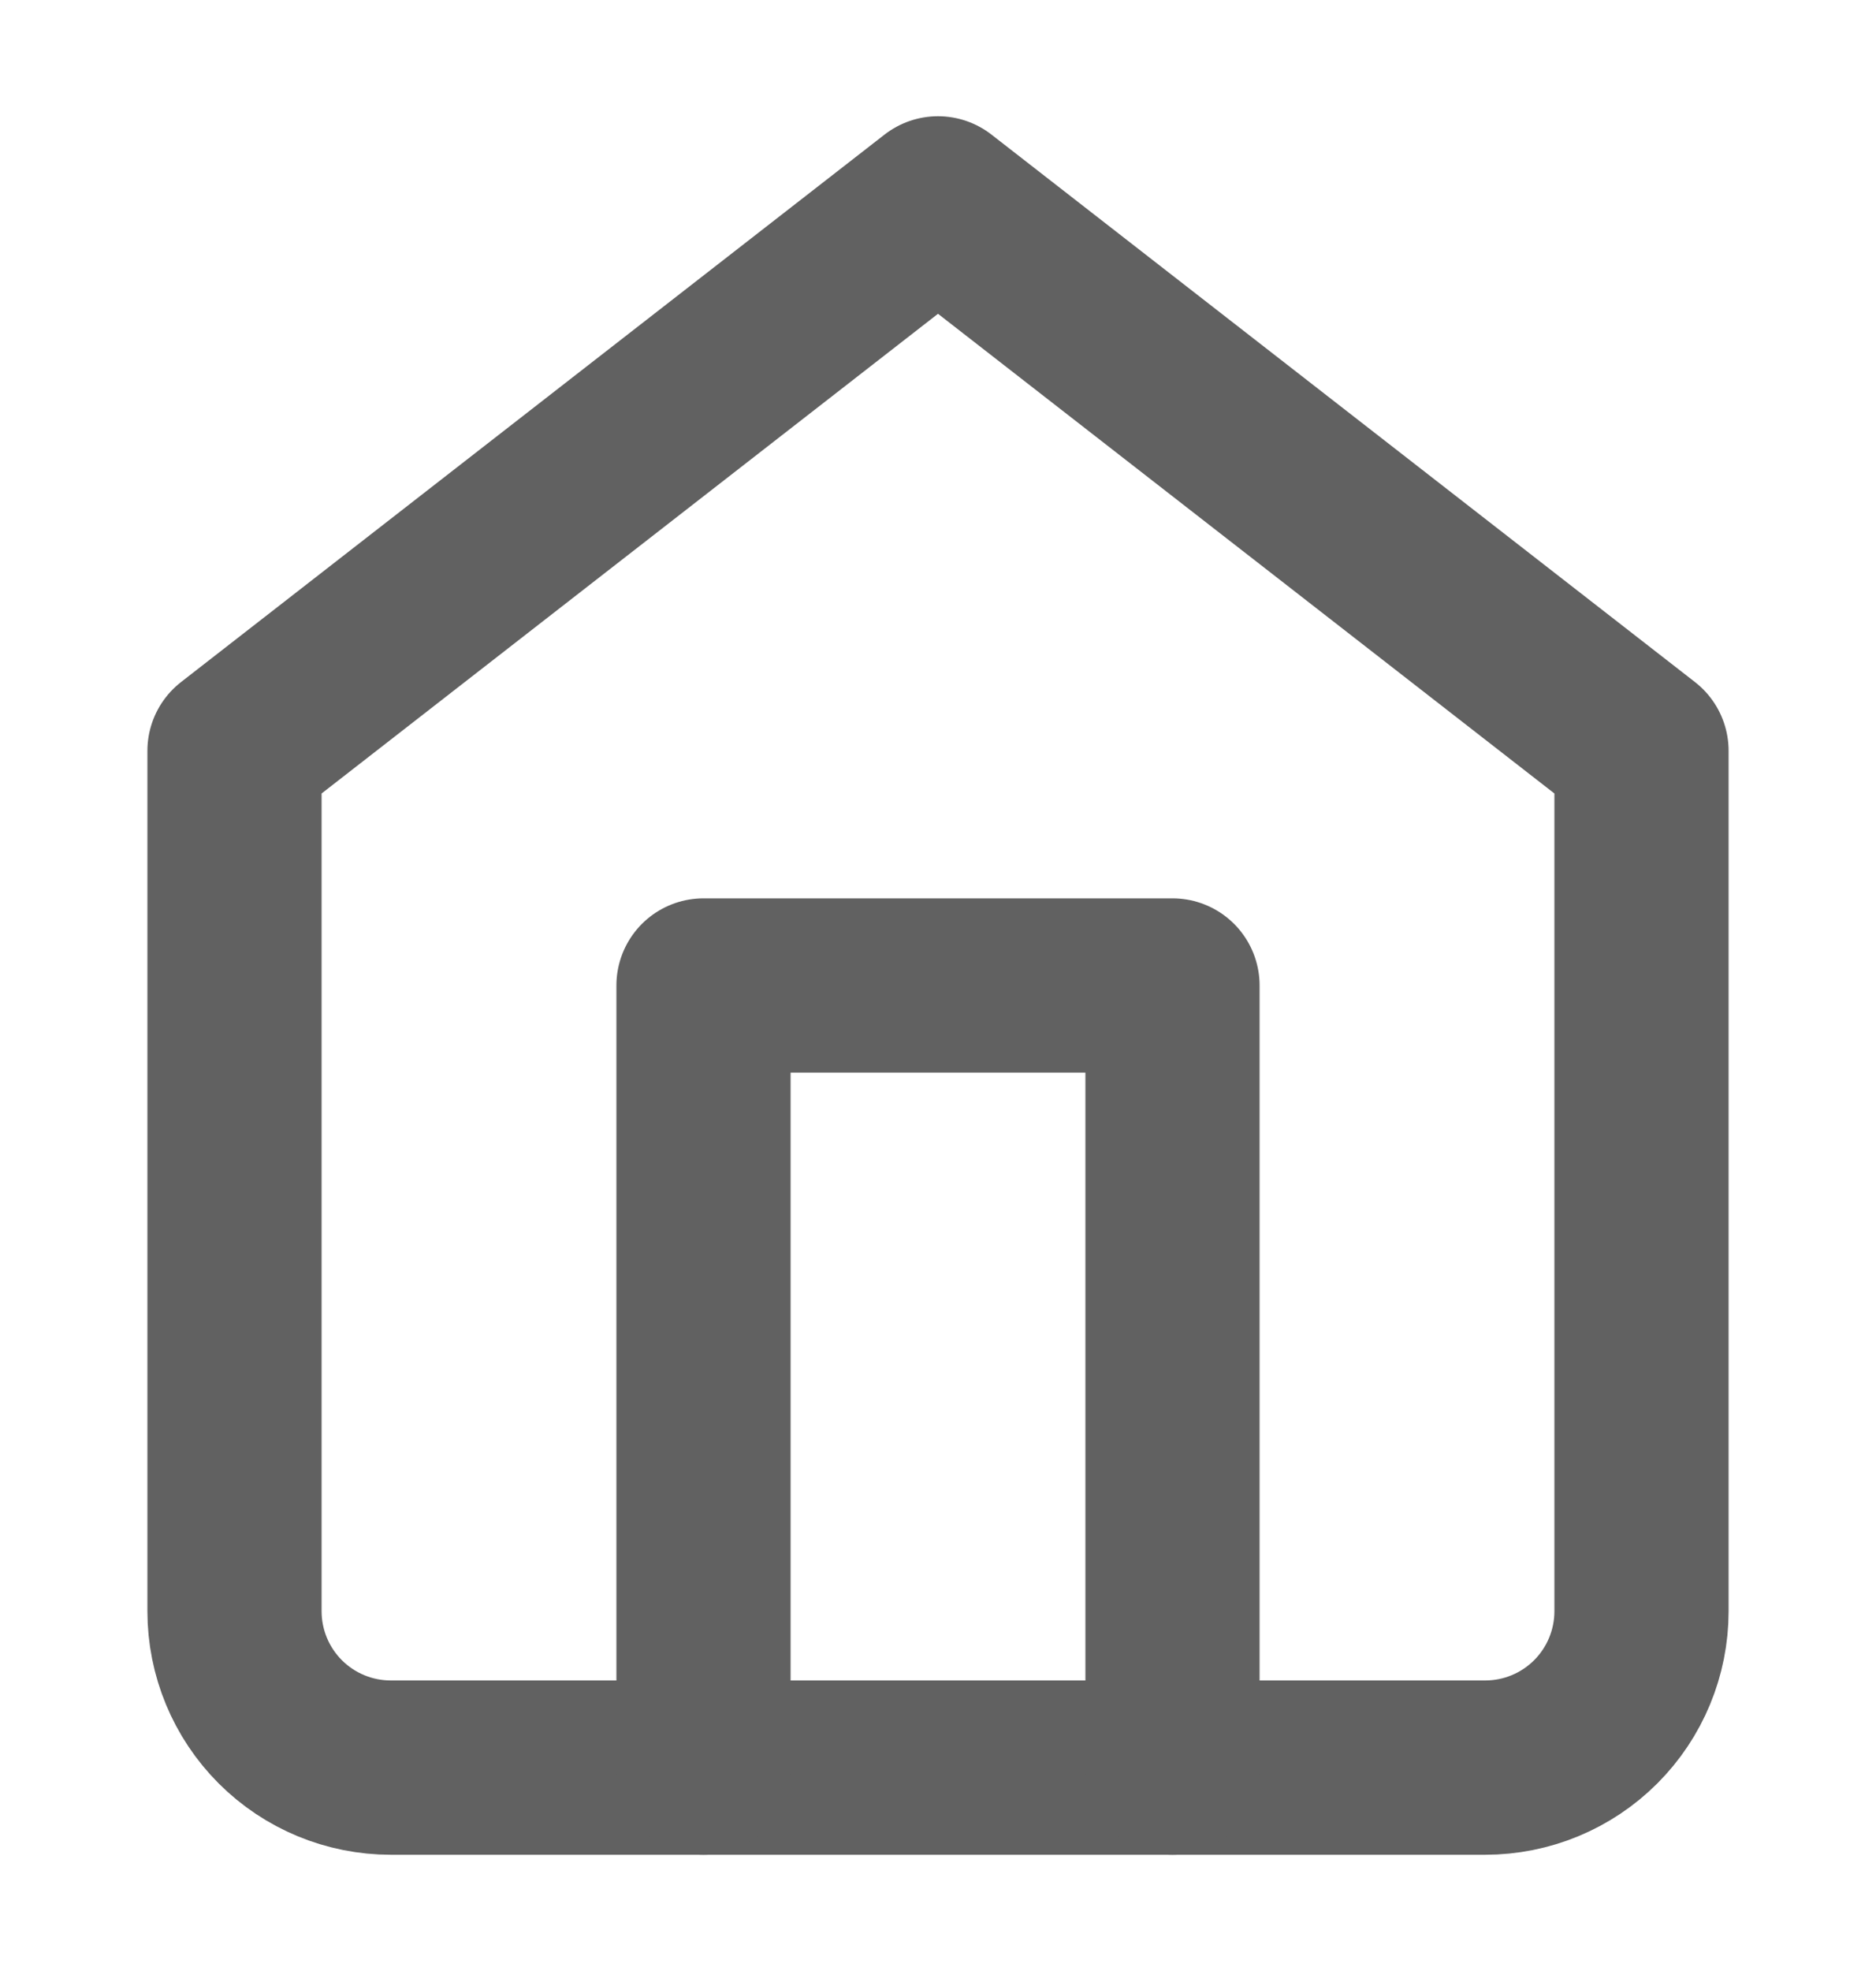 <svg width="20" height="21" viewBox="0 0 20 21" fill="none" xmlns="http://www.w3.org/2000/svg">
<g id="fi:home">
<path id="Vector" d="M2.5 8L10 2.167L17.5 8V17.167C17.5 17.609 17.324 18.033 17.012 18.345C16.699 18.658 16.275 18.833 15.833 18.833H4.167C3.725 18.833 3.301 18.658 2.988 18.345C2.676 18.033 2.5 17.609 2.5 17.167V8Z" stroke="#616161" stroke-width="1.857" stroke-linecap="round" stroke-linejoin="round"/>
<path id="Vector_2" d="M7.5 18.833V10.5H12.5V18.833" stroke="#616161" stroke-width="1.857" stroke-linecap="round" stroke-linejoin="round"/>
</g>
</svg>
